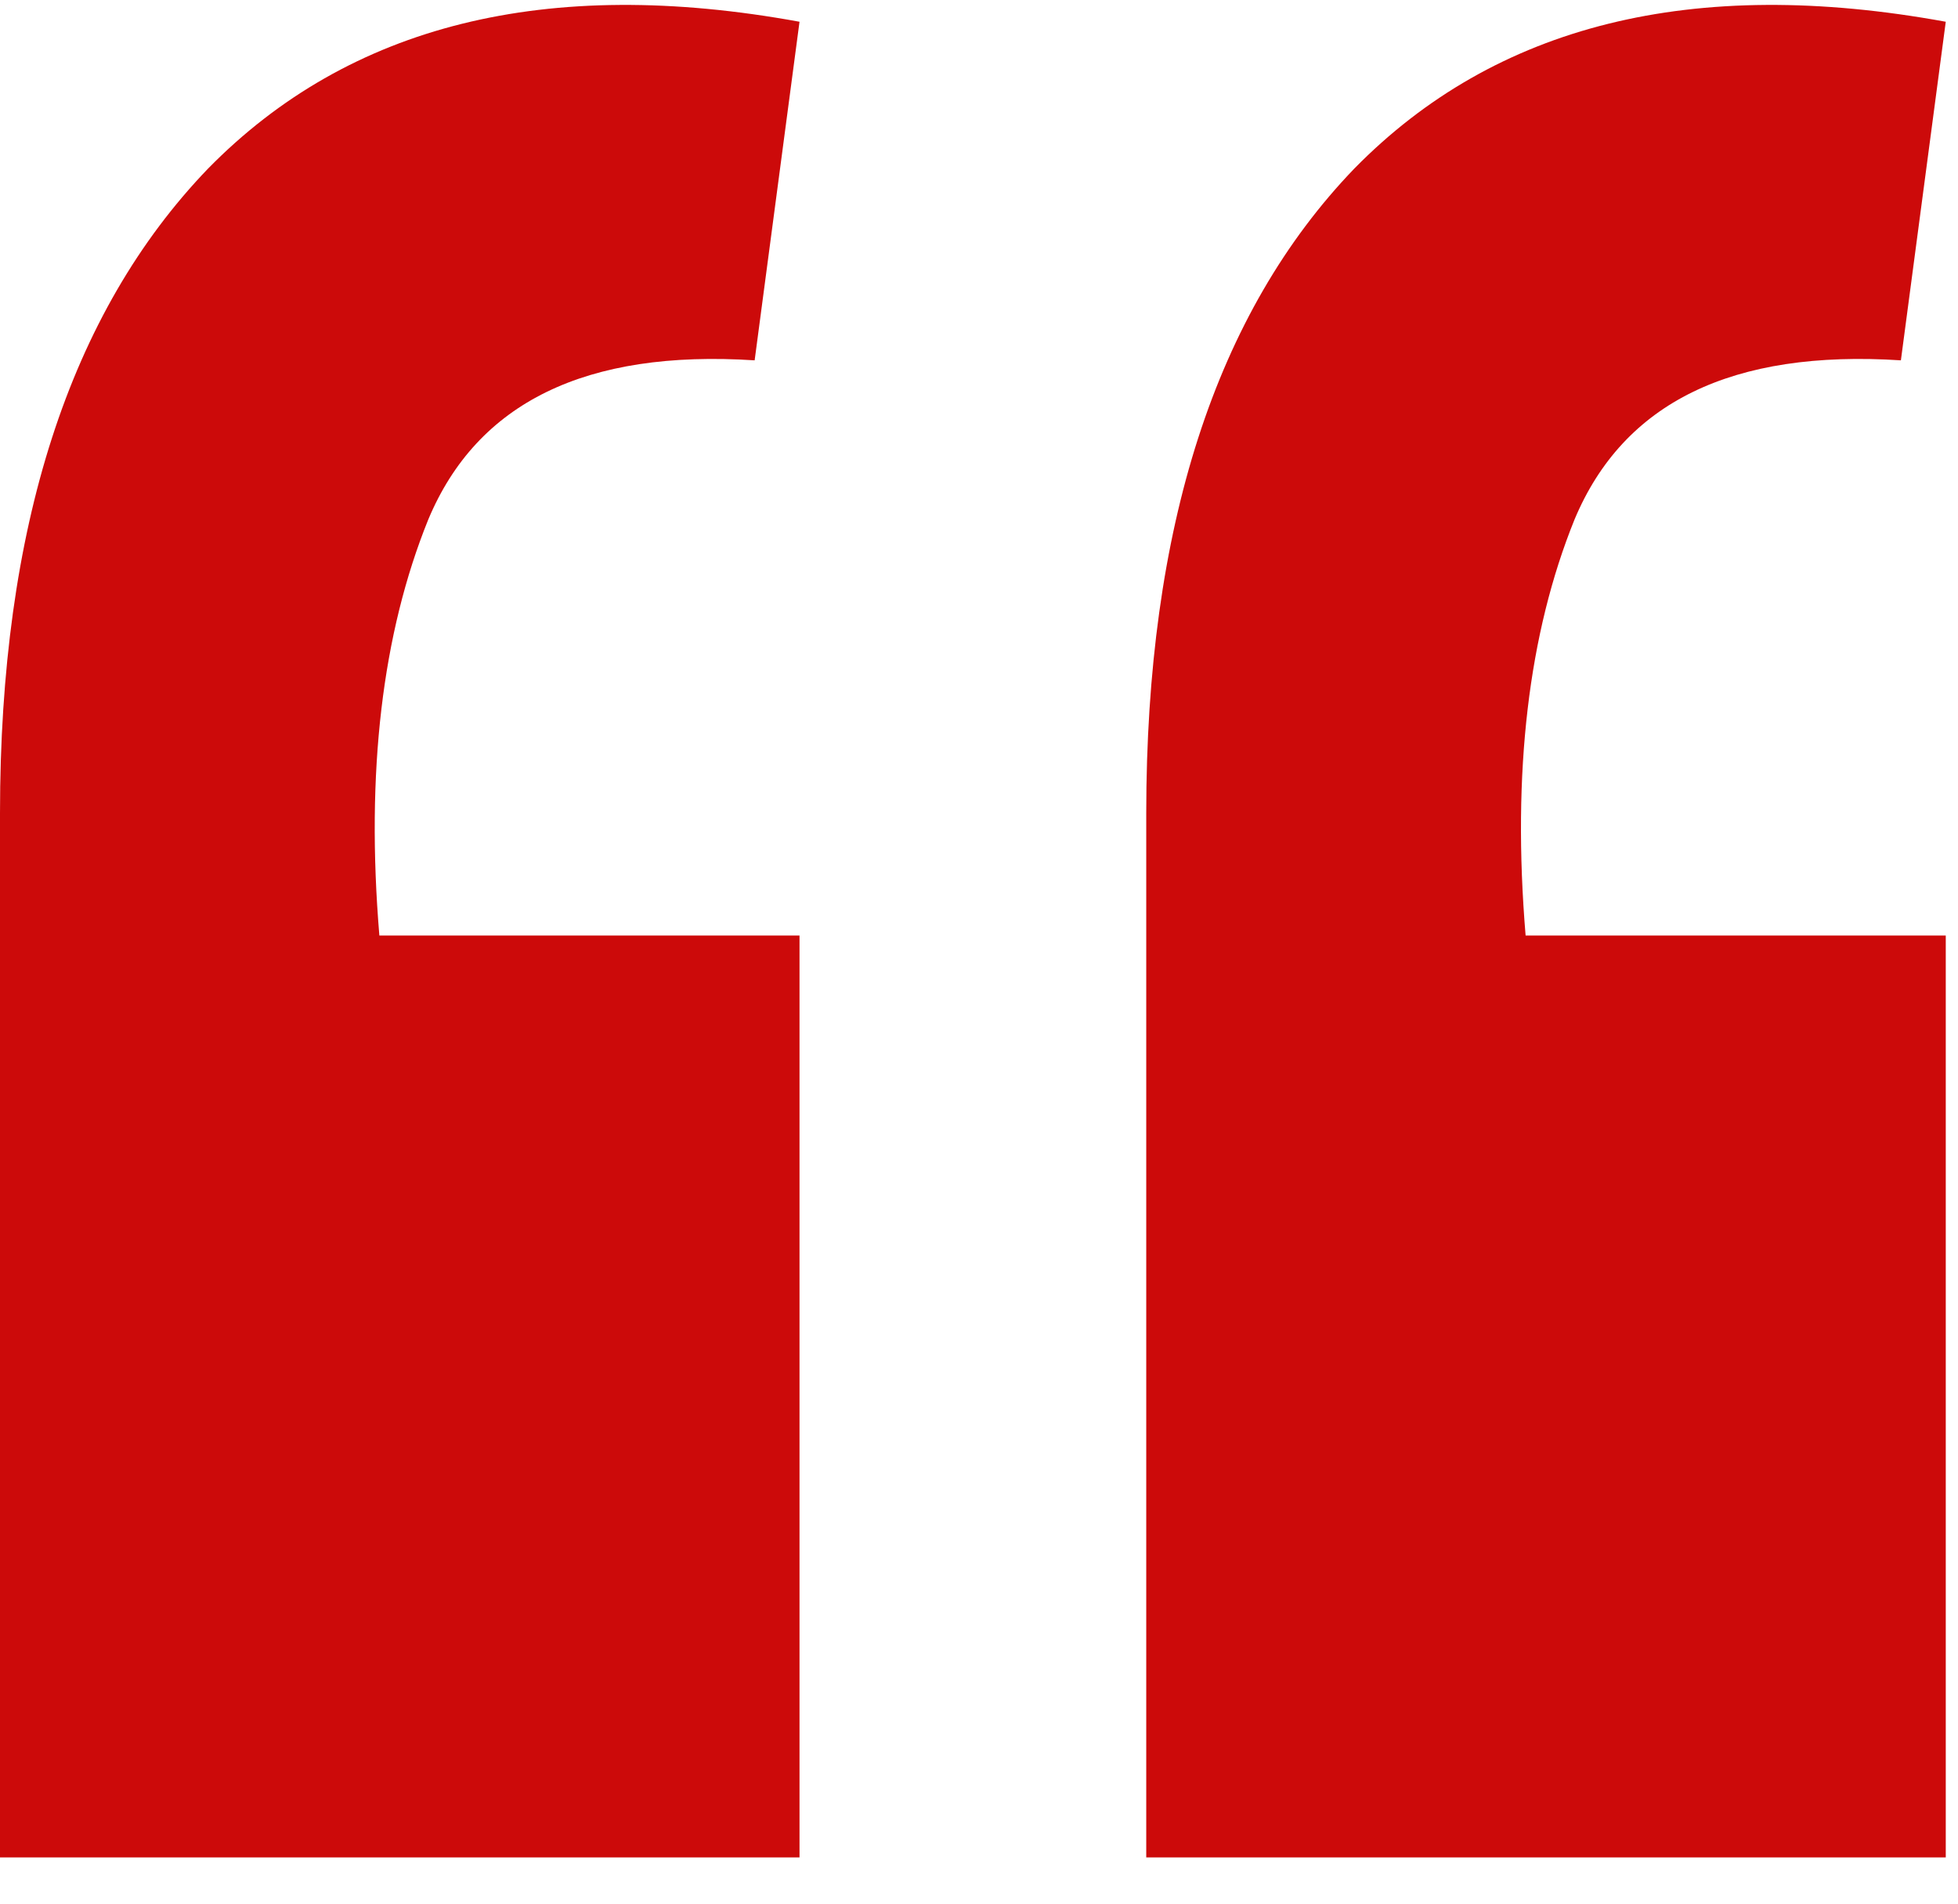 <svg width="36" height="35" viewBox="0 0 36 35" fill="none" xmlns="http://www.w3.org/2000/svg">
<path d="M35.775 0.4C31.125 -0.45 27.5 0.45 24.9 3.1C22.35 5.75 21.075 9.7 21.075 14.95V34.15H35.775V17.2H28.05C27.8 14.2 28.1 11.65 28.95 9.55C29.85 7.4 31.85 6.425 34.95 6.625L35.775 0.4ZM14.7 0.4C10.05 -0.45 6.425 0.45 3.825 3.1C1.275 5.75 8.49366e-07 9.7 8.49366e-07 14.95V34.15H14.7V17.2H6.975C6.725 14.2 7.025 11.65 7.875 9.55C8.775 7.4 10.775 6.425 13.875 6.625L14.7 0.4Z" fill="#CC0A0A"/>
</svg>
